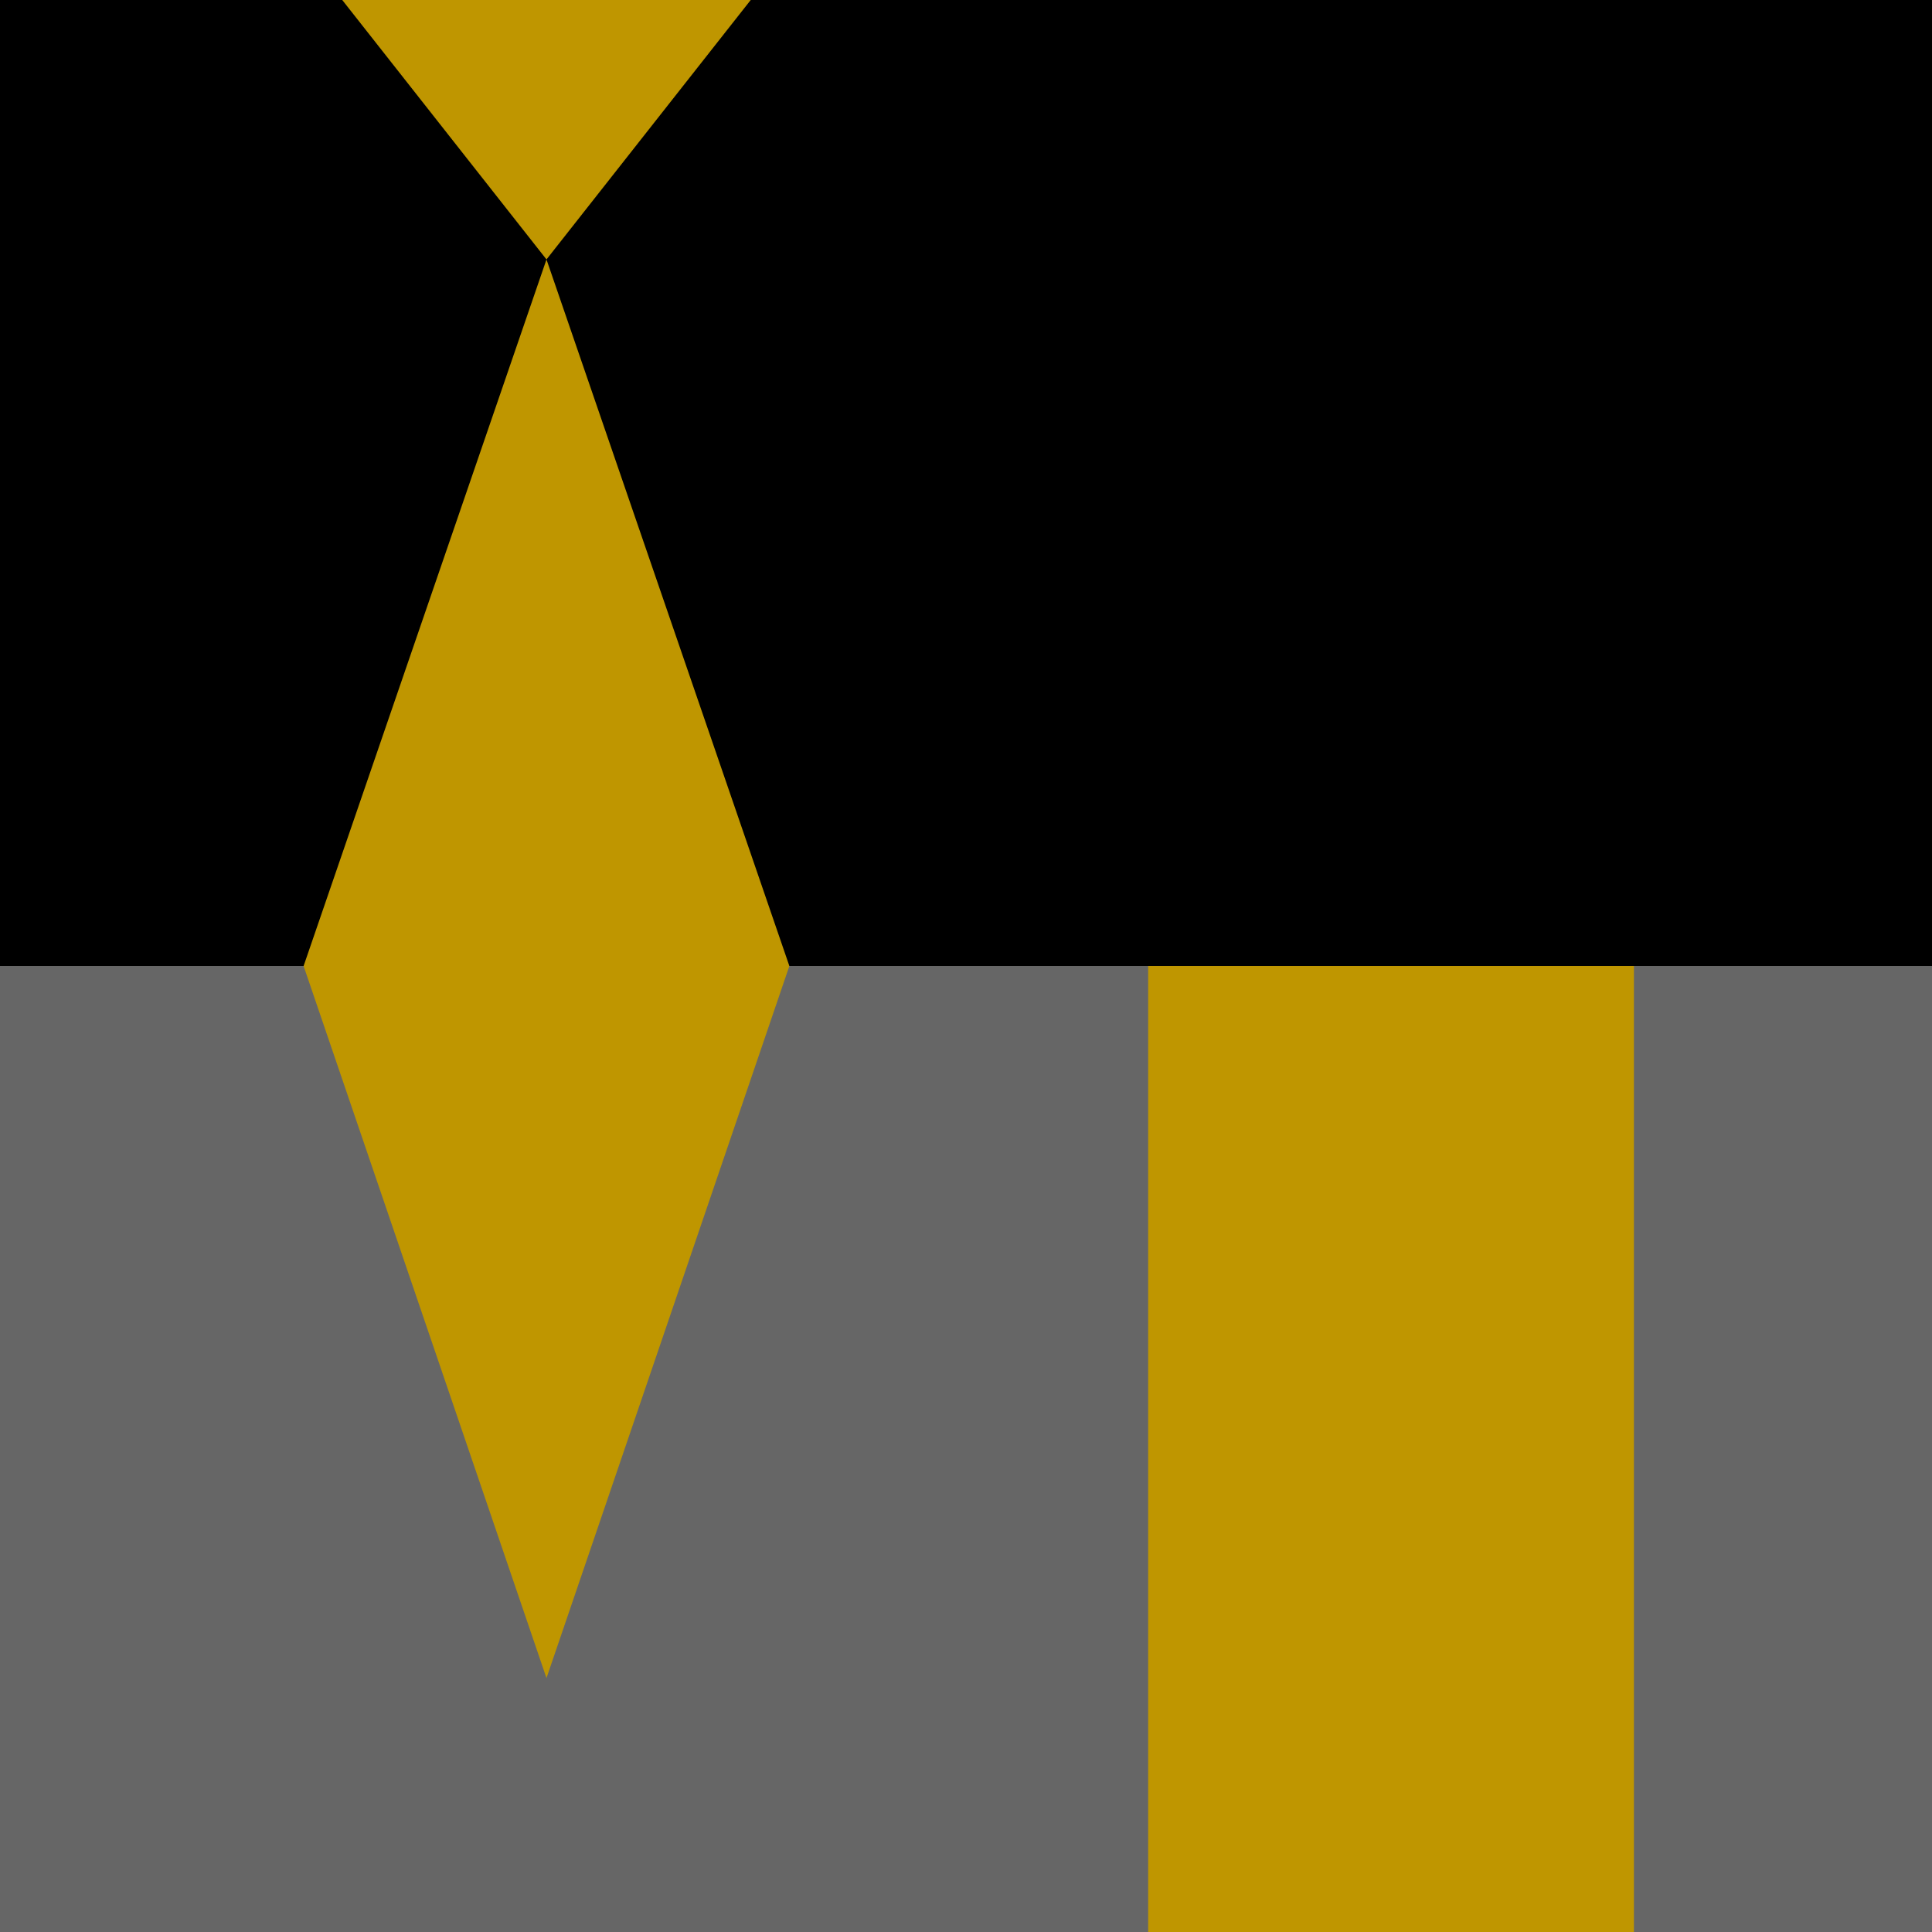 <?xml version="1.0" encoding="utf-8"?>
<!-- Generator: Adobe Illustrator 27.0.1, SVG Export Plug-In . SVG Version: 6.00 Build 0)  -->
<svg version="1.1" id="Lager_1" xmlns="http://www.w3.org/2000/svg" xmlns:xlink="http://www.w3.org/1999/xlink" x="0px" y="0px"
	 viewBox="0 0 70 70" style="enable-background:new 0 0 70 70;" xml:space="preserve">
<style type="text/css">
	.st0{fill:#666666;}
	.st1{fill:#BF9600;}
</style>
<rect y="35" class="st0" width="70" height="35"/>
<rect y="0" width="70" height="35"/>
<g>
	<polygon class="st1" points="19.8,0 12.4,0 19.8,9.4 27.2,0 	"/>
	<polygon class="st1" points="11,35 19.8,60.8 28.6,35 19.8,9.4 	"/>
</g>
<g>
	<rect x="41.6" y="35" class="st1" width="17.6" height="35"/>
</g>
</svg>
